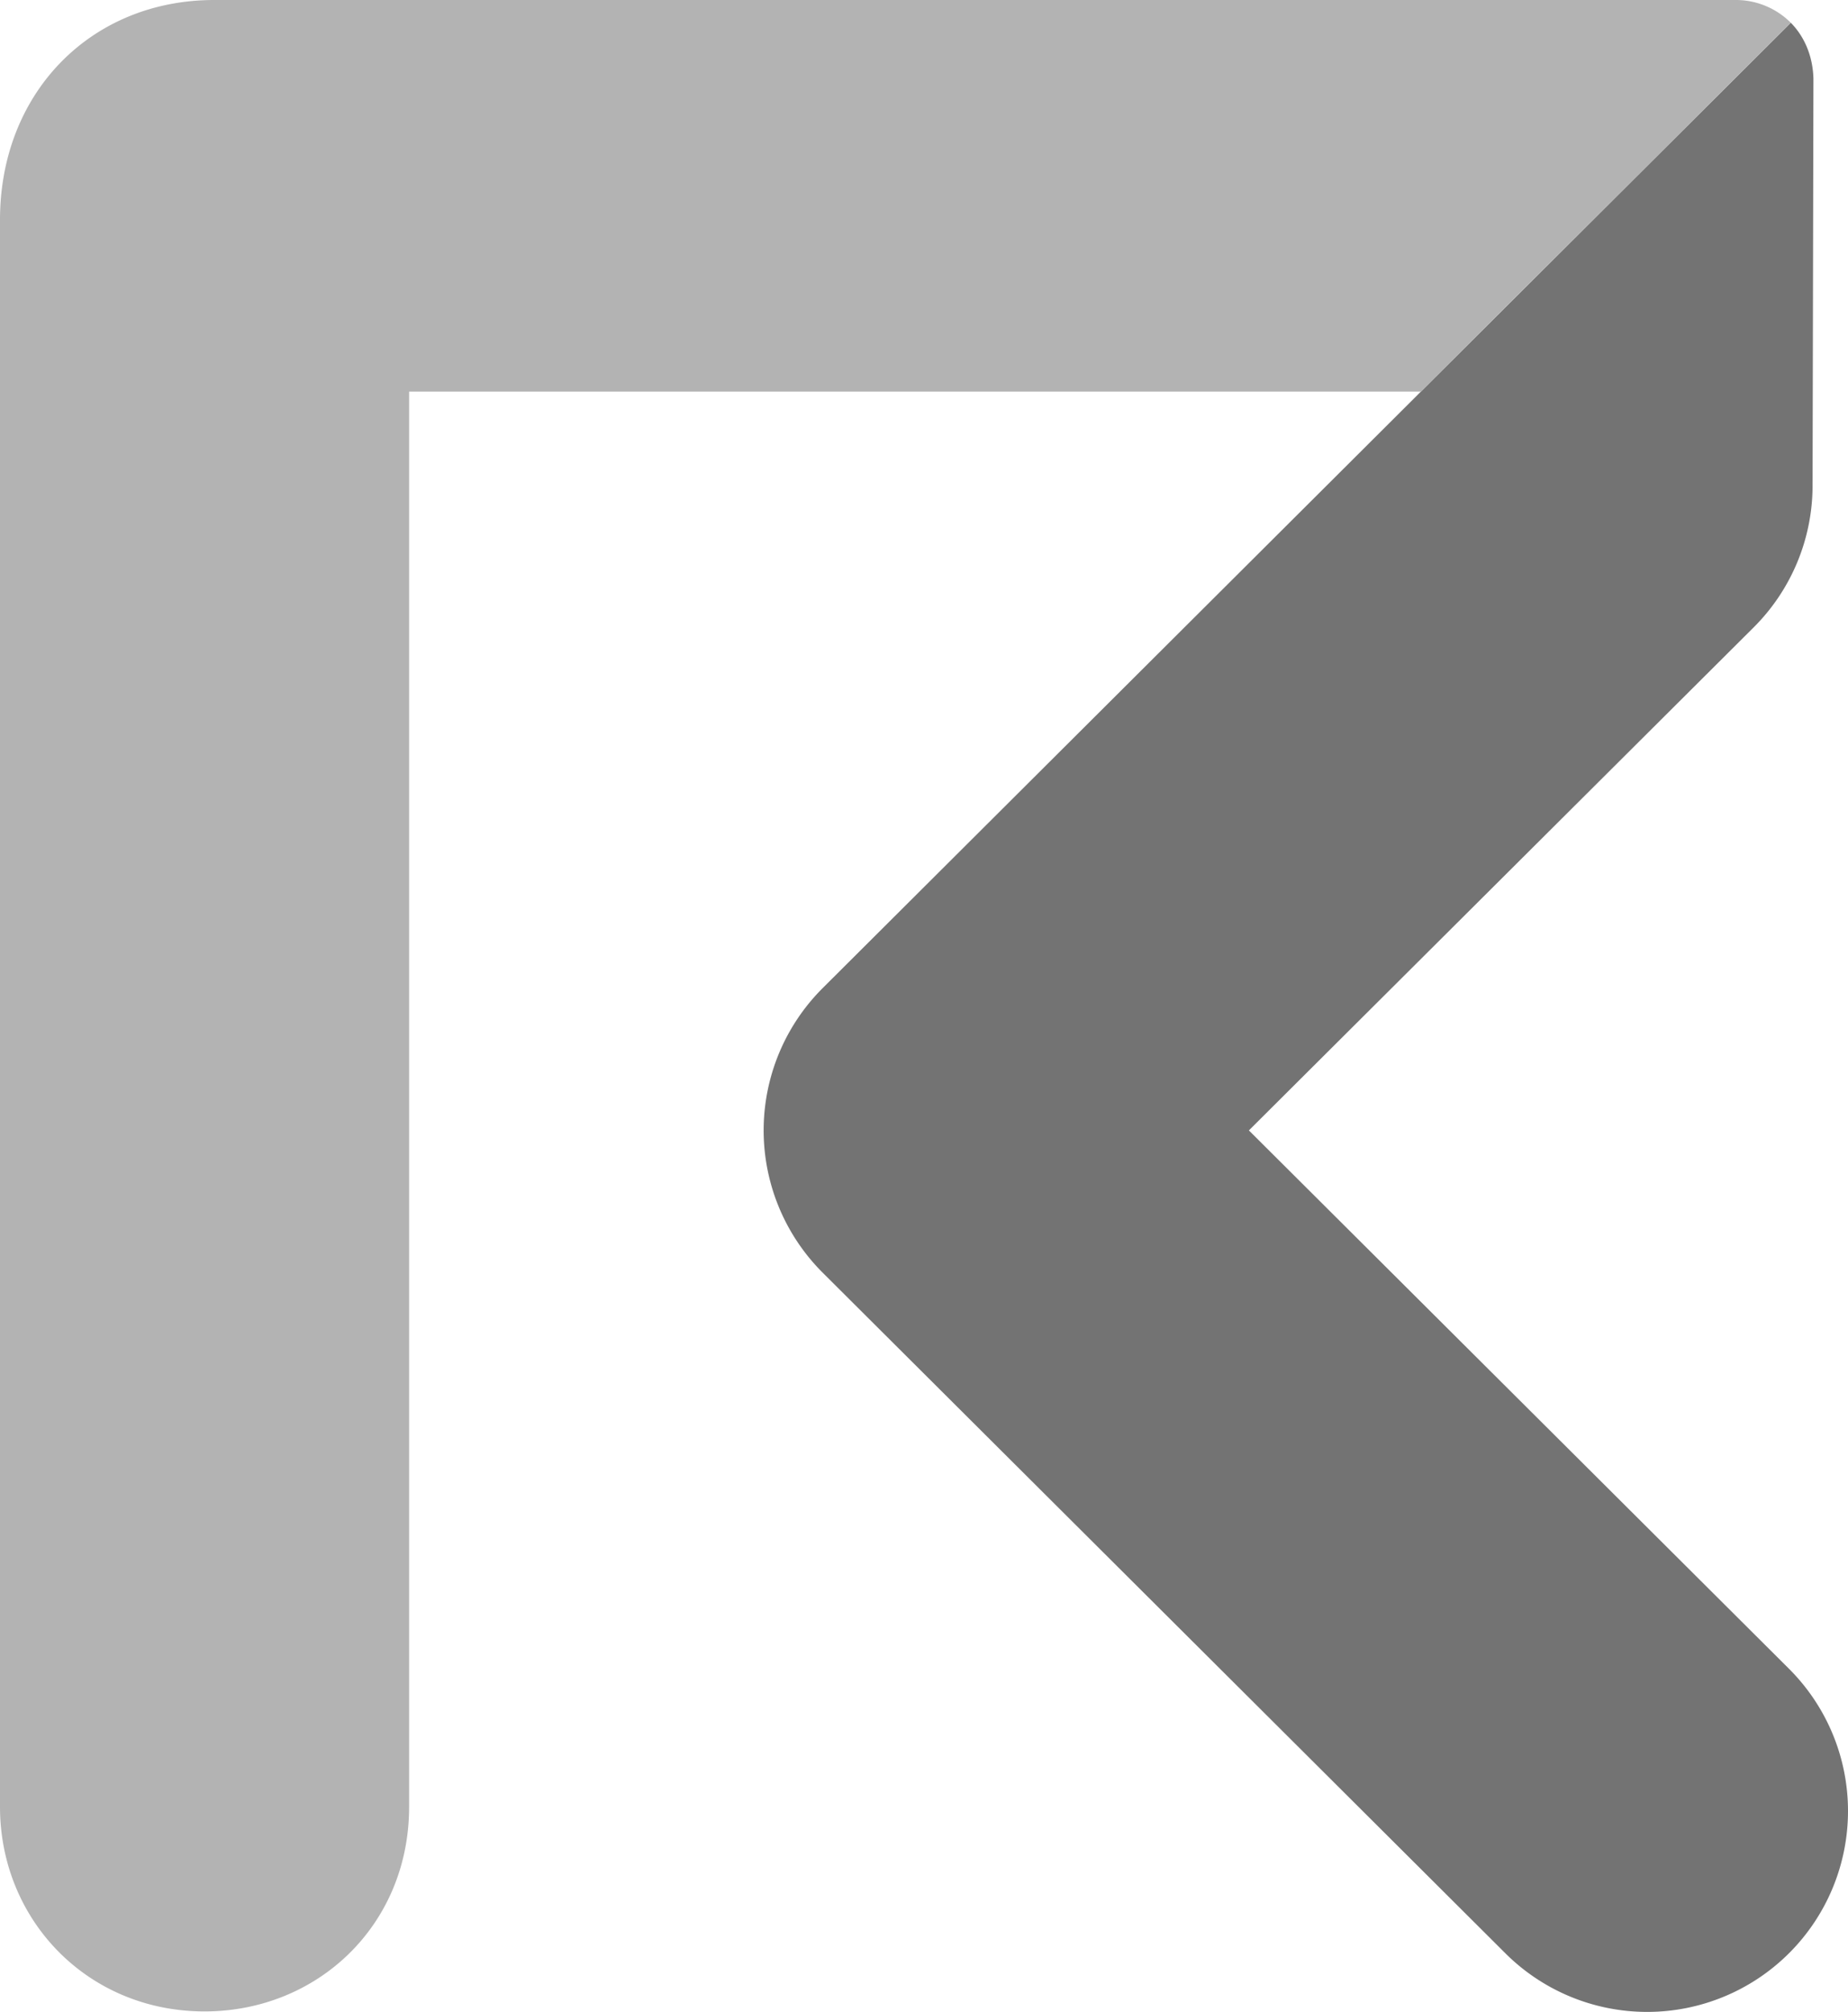 <svg xmlns="http://www.w3.org/2000/svg" viewBox="0 0 903.42 983.24"><defs><style>.cls-1{fill:#737373;}.cls-2{fill:#b3b3b3;}</style></defs><title>Asset 1</title><g id="Layer_2" data-name="Layer 2"><g id="Layer_1-2" data-name="Layer 1"><g id="Request_Green_Logo_for_Background" data-name="Request Green Logo for Background"><path class="cls-1" d="M610.54,552.44,857.23,306.68A97.91,97.91,0,0,0,886.1,237.3l.42-198.79c-.27-11-4.34-20.57-11.06-27.39L402.17,482.9A98.21,98.21,0,0,0,402,621.79l.19.19L735.93,954.6A98.18,98.18,0,0,0,874.55,815.52Z"/><path class="cls-2" d="M847.9,0H104.75C44.36,0,0,45.4,0,107.44V883c0,55.24,42.77,100,100,100h0c55.23,0,100-42.17,100-100V191.37H694.6L875.46,11.12A38.06,38.06,0,0,0,847.9,0Z"/></g></g></g></svg>